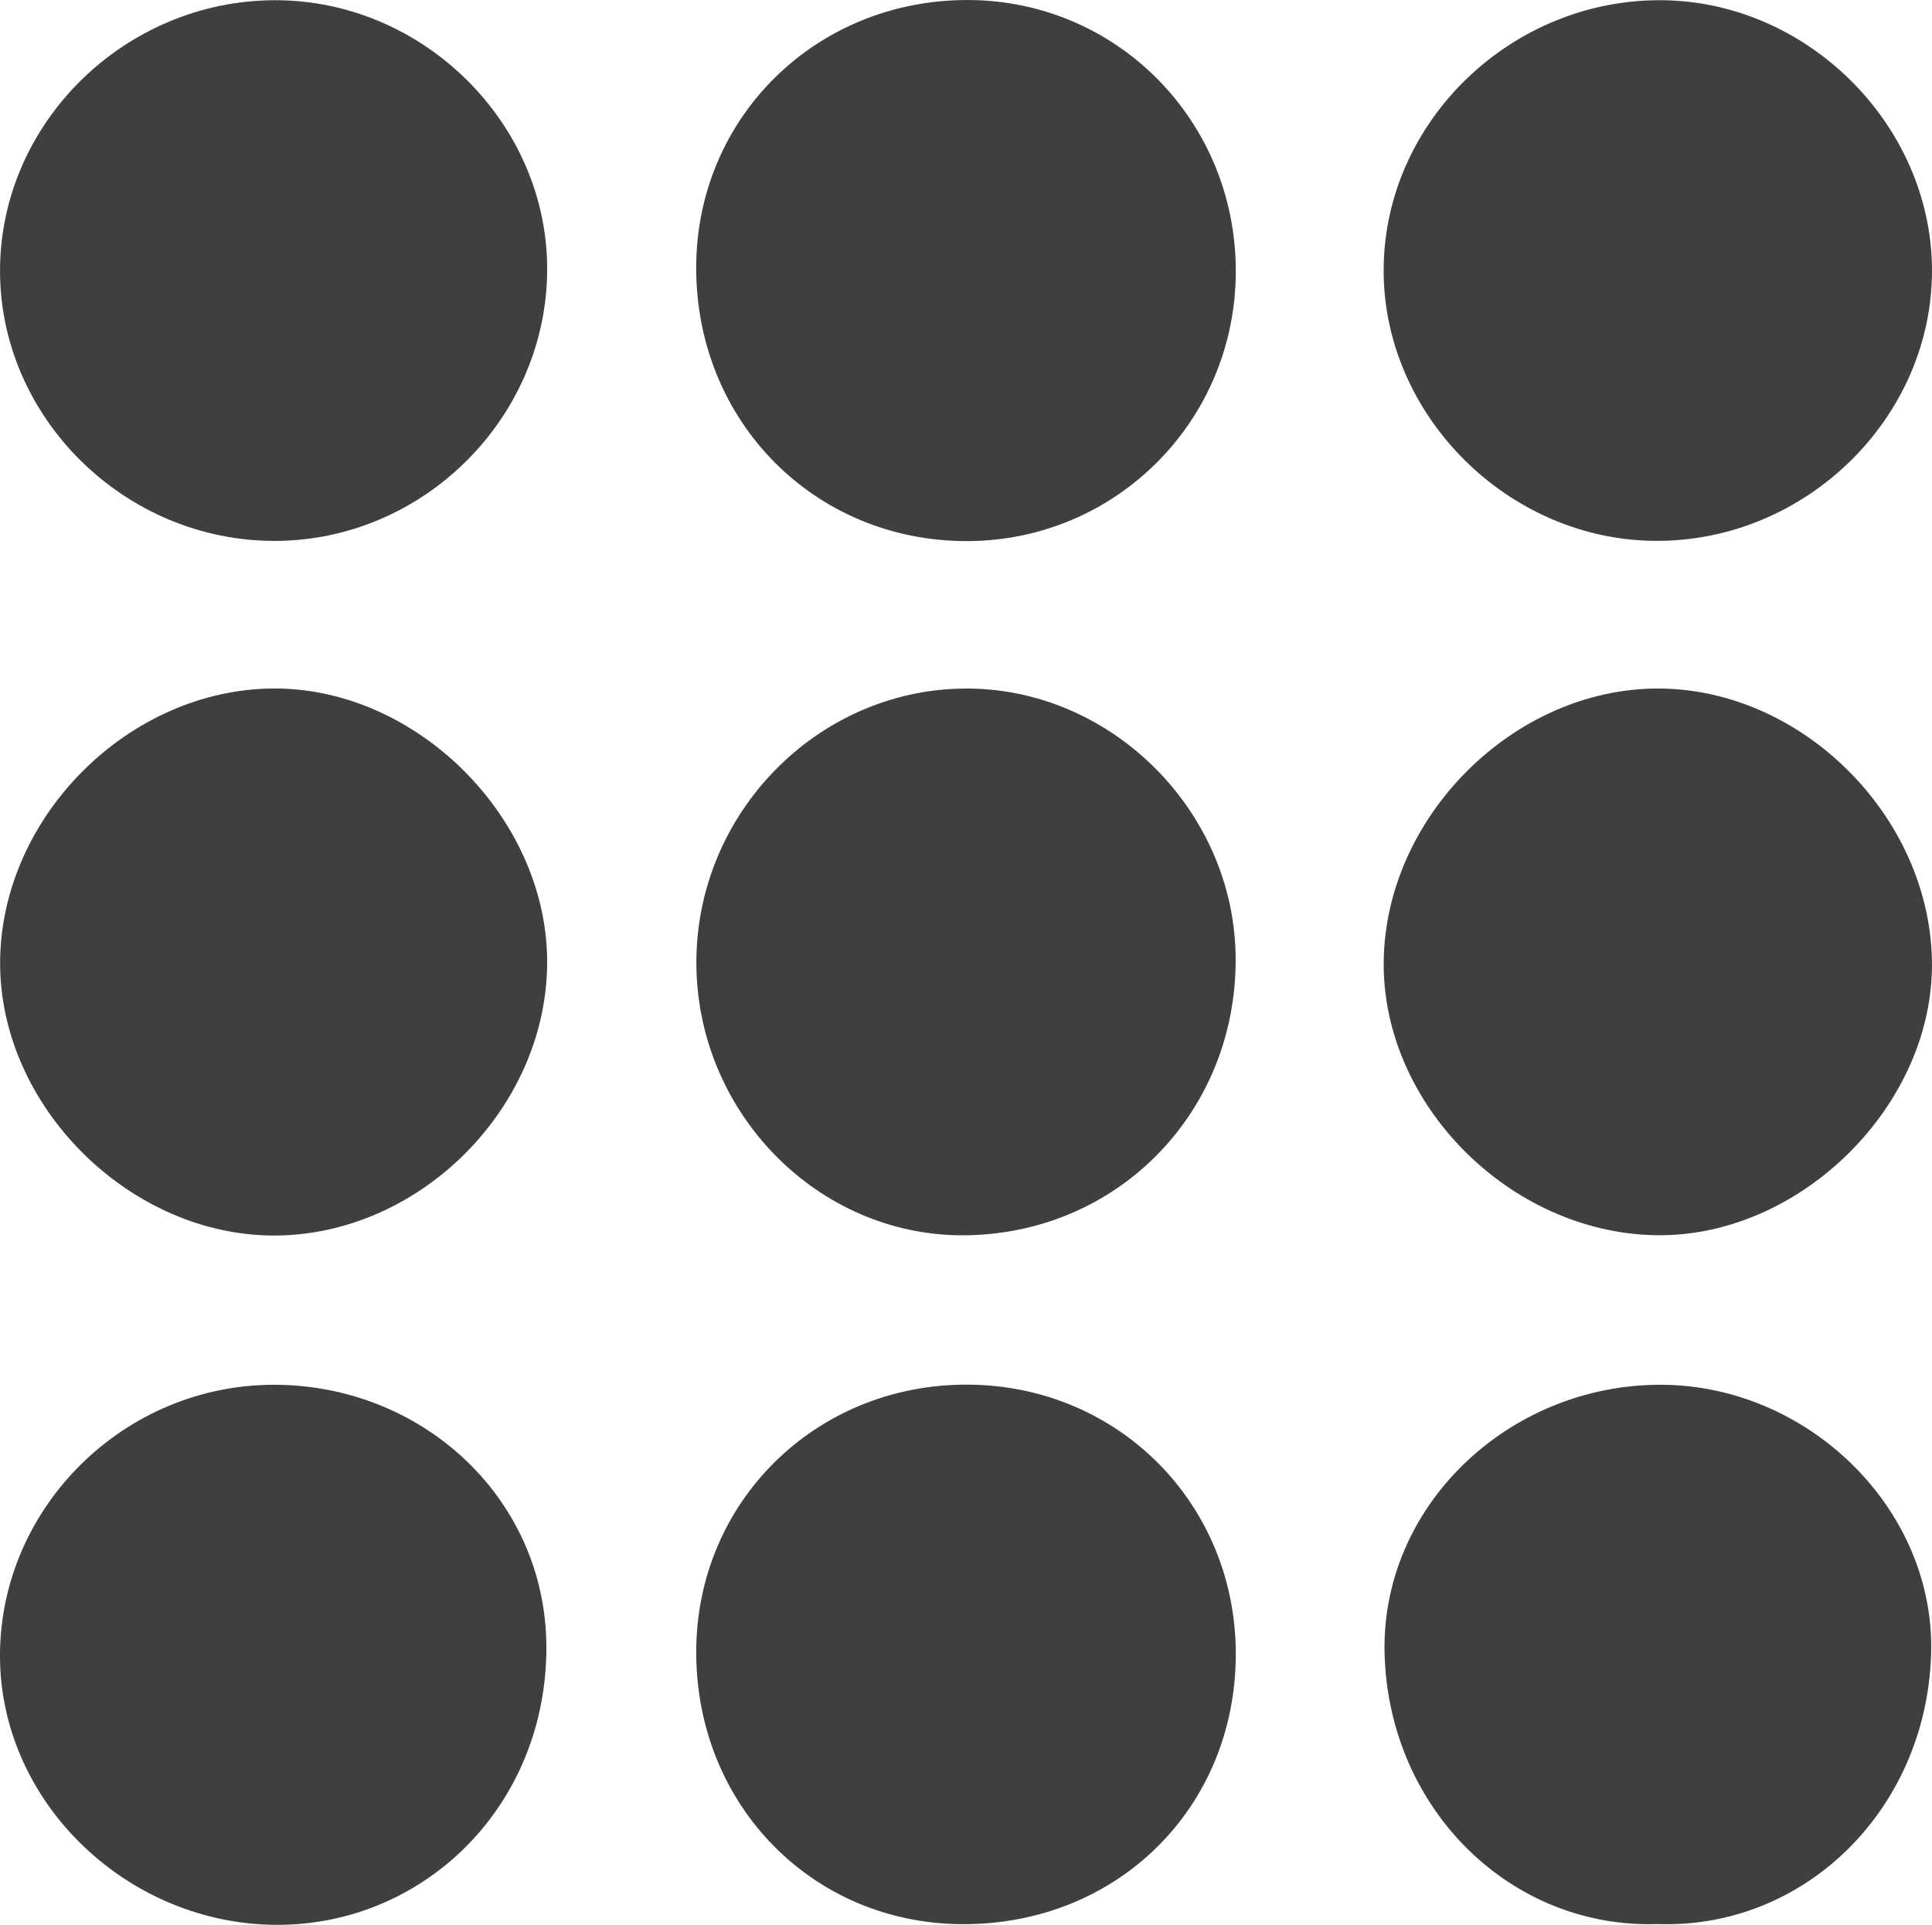 <svg id="Capa_1" data-name="Capa 1" xmlns="http://www.w3.org/2000/svg" viewBox="0 0 1775.13 1768.6"><defs><style>.cls-1{fill:#3f3f3f;}</style></defs><title>iconMenu</title><path class="cls-1" d="M750.8,1000c0-137,111-250.48,246.3-251.64,134.68-1.17,249,112.94,249.21,248.82.25,141.25-108.94,252.4-249.1,253.55C862.65,1251.8,750.82,1138,750.8,1000Z" transform="translate(-110.97 -115.7)"/><path class="cls-1" d="M363,115.9c136.29-.55,251,112.66,250.71,247.43-.31,135.85-113,248.61-249.11,249.36C225.75,613.46,109.9,499.17,111,362.56,112.16,227.8,225.88,116.46,363,115.9Z" transform="translate(-110.97 -115.7)"/><path class="cls-1" d="M1633.78,1883.57c-134.46,4.38-246-105-250.6-246.86-4.42-136.78,113.78-249,254-248.66,135.81.37,253.28,115.24,248.06,249.52C1879.71,1780.34,1767.64,1888.36,1633.78,1883.57Z" transform="translate(-110.97 -115.7)"/><path class="cls-1" d="M362.59,1388.07c138.61,0,252.93,107.47,250.38,246.32-2.67,145.59-117.12,253-253,249.84-135.69-3.19-250.39-115.51-249-249.61C112.42,1499.21,225.84,1388.07,362.59,1388.07Z" transform="translate(-110.97 -115.7)"/><path class="cls-1" d="M1631.8,612.67c-135.46-.87-250.2-115.64-249.53-249.59.69-136.18,118-249,256.89-247.17,133.16,1.78,246,114.62,246.93,246.91C1887,499,1770.41,613.55,1631.8,612.67Z" transform="translate(-110.97 -115.7)"/><path class="cls-1" d="M1633.61,748.34c131.9-.38,249.73,116.1,252.43,249.56,2.68,132.31-120.57,255.05-253.77,252.74-134.11-2.34-251.49-120.47-249.94-251.54C1383.9,866.19,1501.61,748.72,1633.61,748.34Z" transform="translate(-110.97 -115.7)"/><path class="cls-1" d="M999.59,1387.94c138.42.34,246.94,109.21,246.82,247.64-.12,141.32-109,248.77-251.5,248.1-137.78-.65-244.35-109.81-244.25-250.2C750.76,1495.74,860.39,1387.6,999.59,1387.94Z" transform="translate(-110.97 -115.7)"/><path class="cls-1" d="M362.11,748.31c133.31-.74,253.85,121.46,251.57,255.05-2.25,131.61-116.8,245.92-248.1,247.56C231.3,1252.59,110,1132.51,111.08,999,112.15,866,229.24,749.05,362.11,748.31Z" transform="translate(-110.97 -115.7)"/><path class="cls-1" d="M750.64,361c.42-137.6,110.24-245.52,249.58-245.28,137,.25,246.3,111,246.2,249.26-.09,137.38-110.24,247.83-247.23,247.9C859.15,612.92,750.2,502.52,750.64,361Z" transform="translate(-110.97 -115.7)"/></svg>